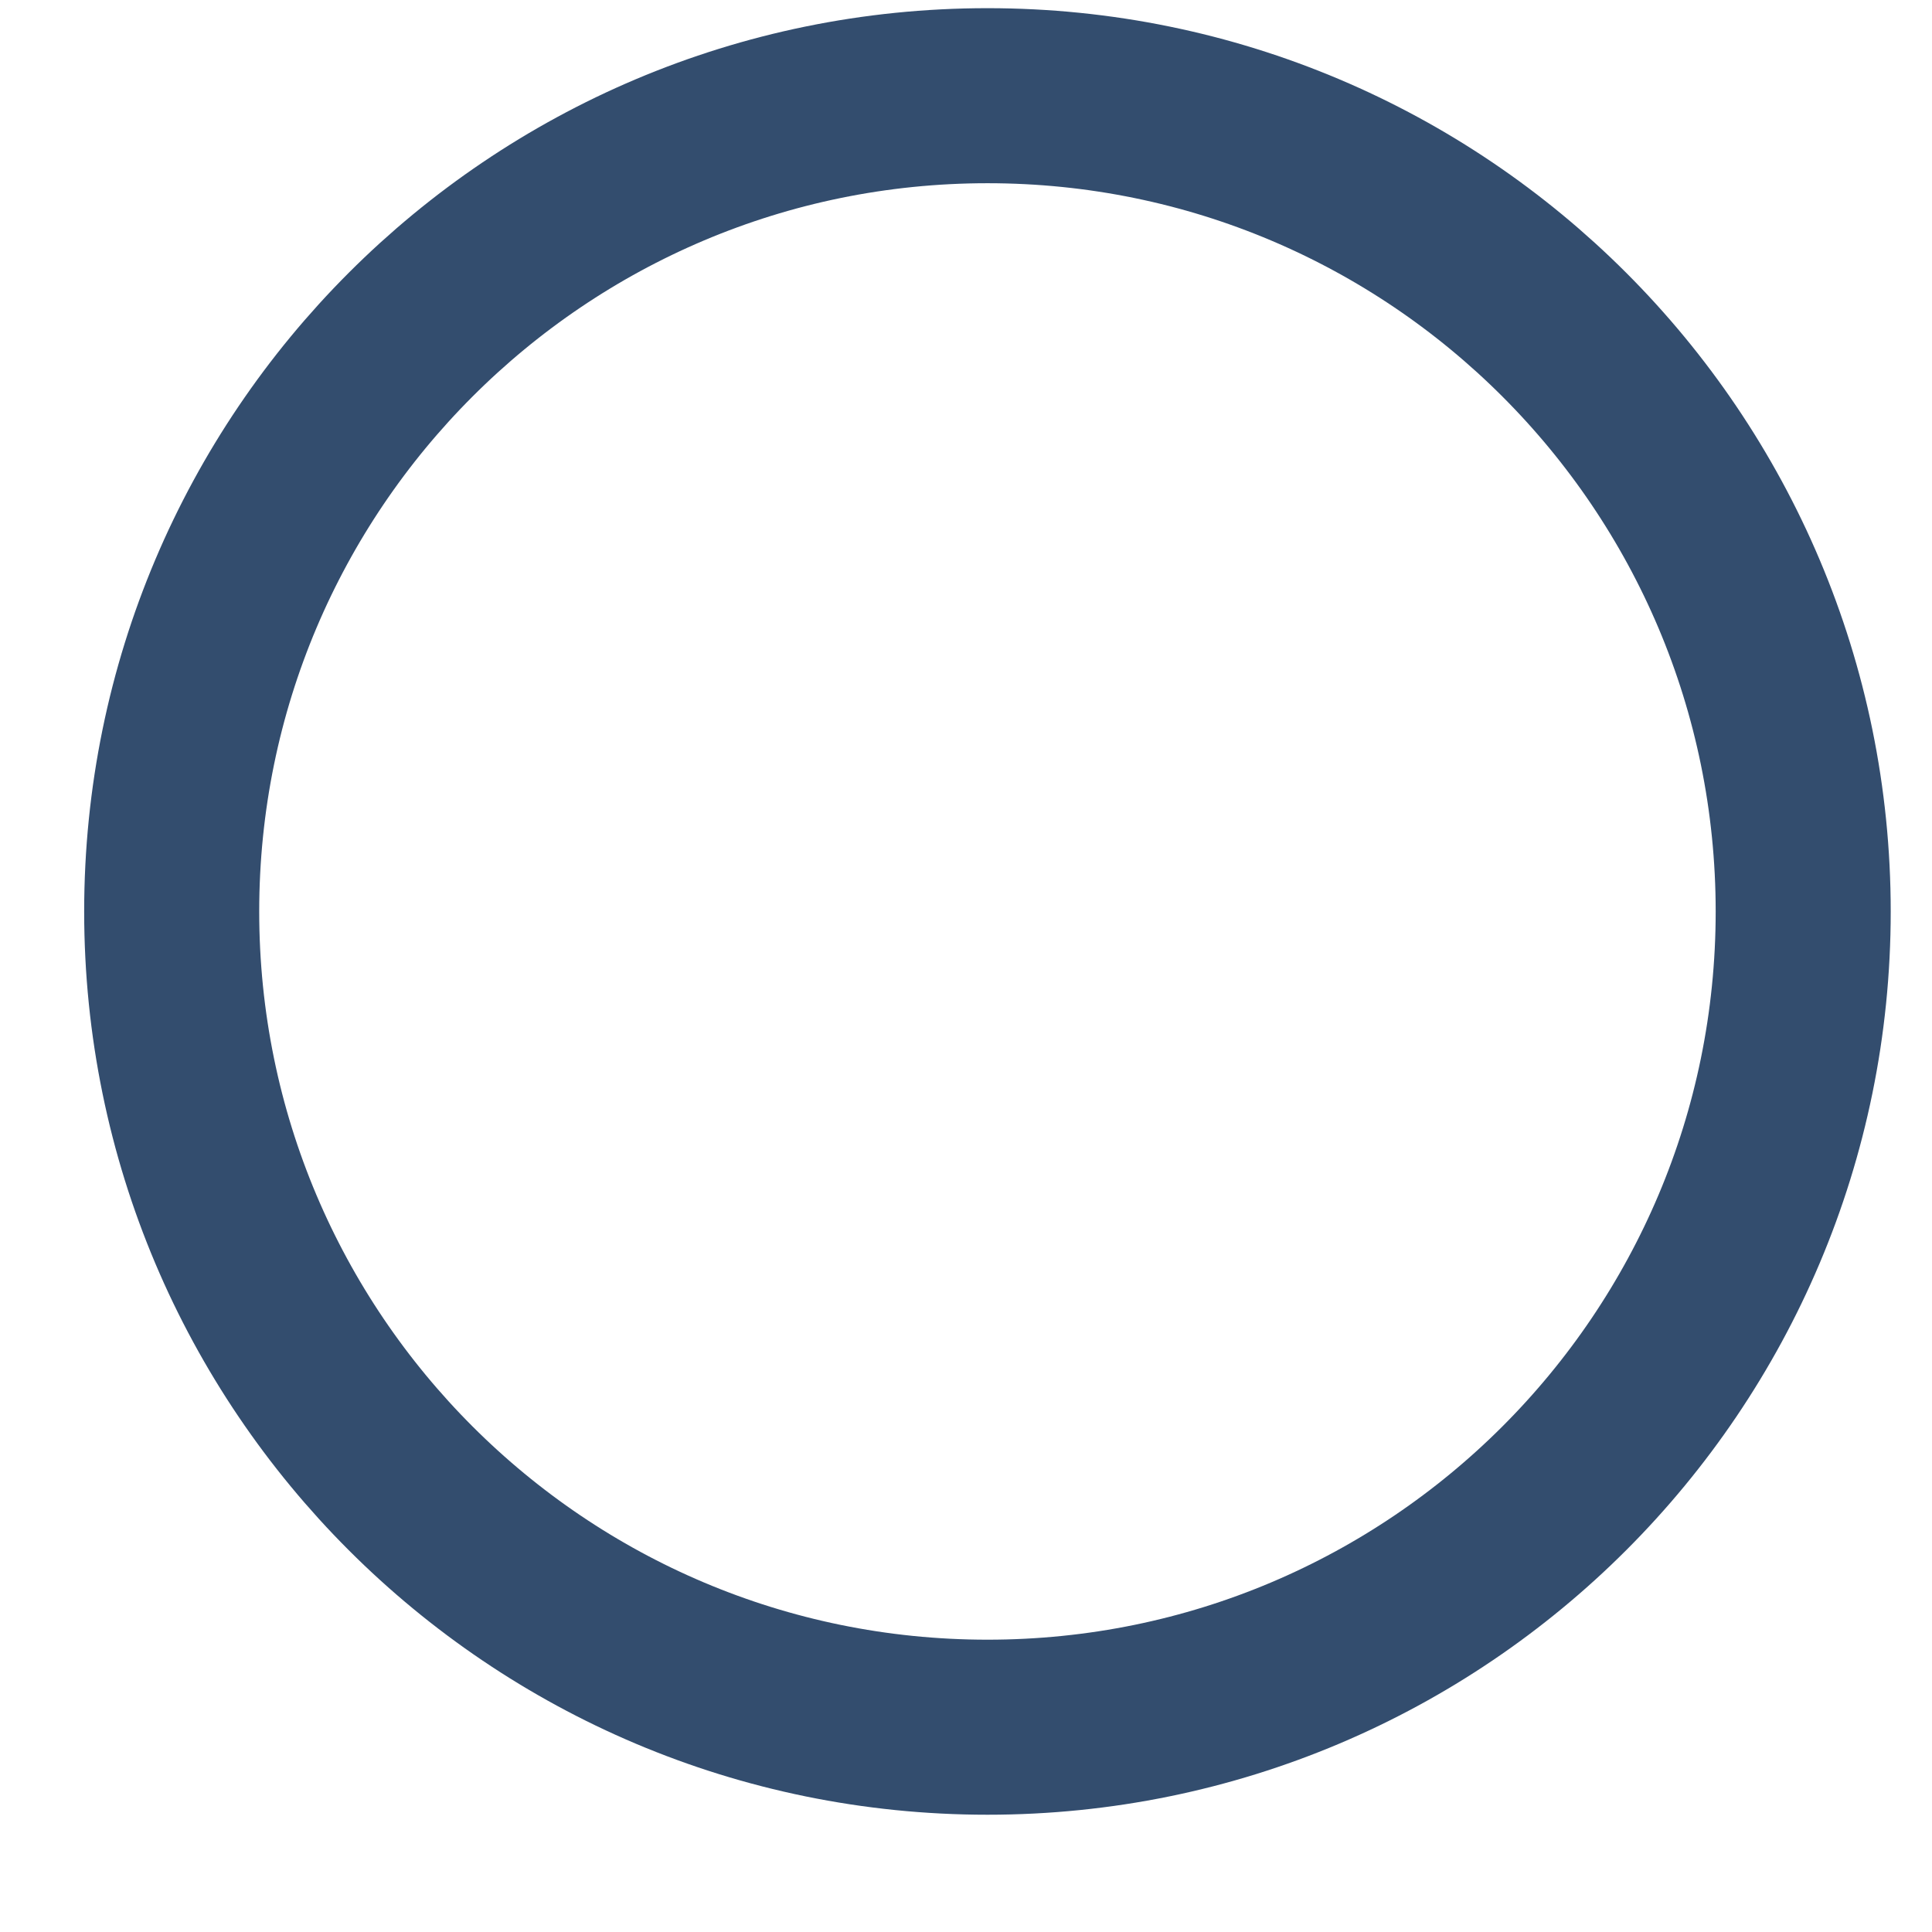 <svg width="15" height="15" viewBox="0 0 15 15" fill="none" xmlns="http://www.w3.org/2000/svg">
<path d="M7.667 13.41C11.165 13.41 14 10.575 14 7.077C14 3.579 11.165 0.743 7.667 0.743C4.169 0.743 1.333 3.579 1.333 7.077C1.333 10.575 4.169 13.41 7.667 13.41Z" stroke="#334D6E" stroke-width="1.359" stroke-linecap="round" stroke-linejoin="round"/>
</svg>
